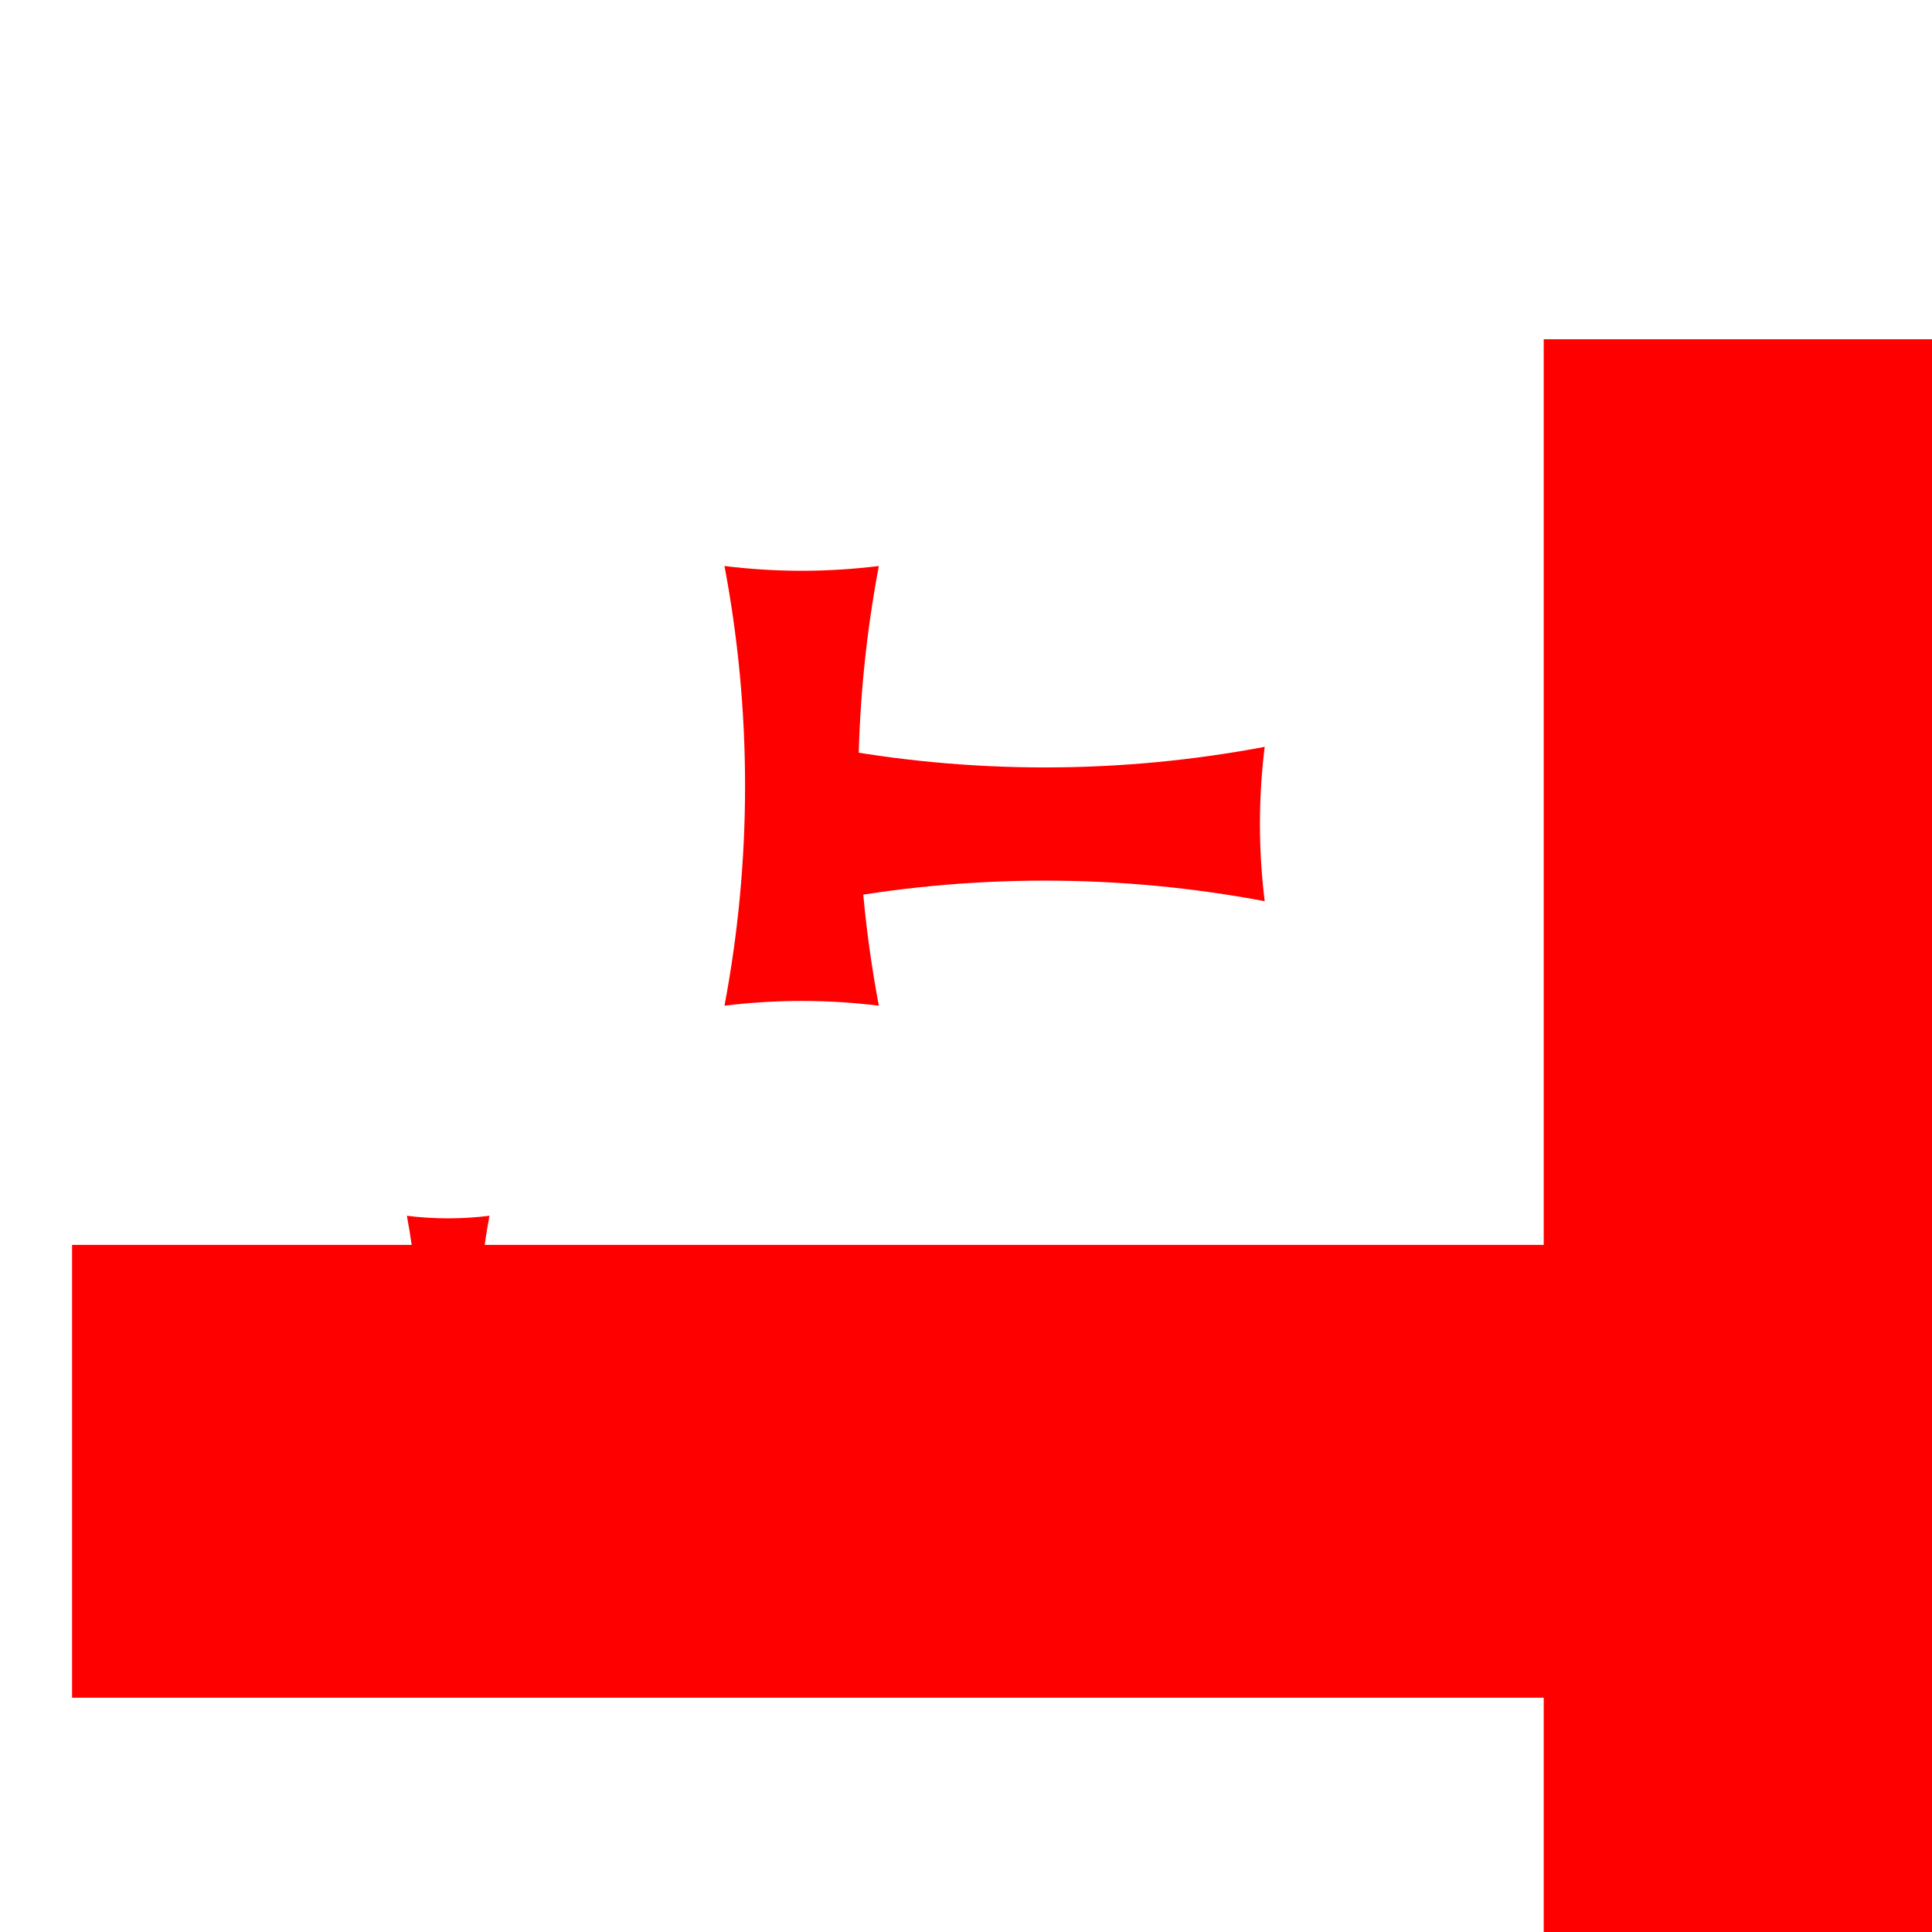 <?xml version="1.0" encoding="utf-8"?>
<!-- Generator: Adobe Illustrator 16.0.0, SVG Export Plug-In . SVG Version: 6.00 Build 0)  -->
<svg version="1.2" baseProfile="tiny"
	 id="svg2" xmlns:cc="http://creativecommons.org/ns#" xmlns:dc="http://purl.org/dc/elements/1.1/" xmlns:rdf="http://www.w3.org/1999/02/22-rdf-syntax-ns#"
	 xmlns="http://www.w3.org/2000/svg" xmlns:xlink="http://www.w3.org/1999/xlink" x="0px" y="0px" width="512px" height="512px"
	 viewBox="0 0 512 512" xml:space="preserve">
<g>
	<rect id="rect2993" x="0" fill="#FFFFFF" width="512.01" height="512.01"/>
	<g>
		<rect id="rect13" x="19.101" y="89.908" fill="#FFFFFF" width="899.999" height="600"/>
		<path id="path15" fill="#FF0000" d="M409.099,89.908v240H19.101v120h389.999v240h120v-240h390v-120h-390v-240H409.099z"/>
		<g>
			<g id="smallcross">
				<path fill="#FF0000" d="M212.45,151.259c-6.927,0-13.752-0.433-20.454-1.262c3.566,18.877,5.454,38.348,5.454,58.262
					c0,19.914-1.888,39.385-5.454,58.262c6.702-0.829,13.527-1.262,20.454-1.262c6.927,0,13.752,0.433,20.454,1.262
					c-3.566-18.877-5.454-38.347-5.454-58.262c0-19.914,1.888-39.385,5.454-58.262C226.202,150.826,219.377,151.259,212.45,151.259z
					"/>
				<g id="use17" transform="translate(64.45 10.117)">
					<path fill="#FF0000" d="M155.449,208.258c0,6.927-0.433,13.752-1.262,20.454c18.878-3.566,38.348-5.454,58.263-5.454
						c19.913,0,39.384,1.888,58.261,5.454c-0.829-6.702-1.262-13.527-1.262-20.454s0.433-13.752,1.262-20.454
						c-18.877,3.566-38.347,5.454-58.261,5.454c-19.914,0-39.385-1.888-58.263-5.454
						C155.017,194.507,155.449,201.332,155.449,208.258z"/>
				</g>
			</g>
			<g>
				<g id="smallcross_1_">
					<path fill="#FF0000" d="M725.75,514.567c-6.927,0-13.751-0.433-20.454-1.262c3.566,18.878,5.454,38.347,5.454,58.263
						c0,19.913-1.888,39.385-5.454,58.261c6.703-0.829,13.526-1.262,20.454-1.262c6.926,0,13.751,0.433,20.454,1.262
						c-3.566-18.876-5.454-38.347-5.454-58.261c0-19.915,1.888-39.385,5.454-58.263C739.501,514.134,732.677,514.567,725.75,514.567
						z"/>
					<g id="use19" transform="translate(235.55 131.22)">
						<path fill="#FF0000" d="M668.749,571.568c0,6.927-0.433,13.751-1.262,20.454c18.878-3.566,38.348-5.454,58.263-5.454
							c19.913,0,39.385,1.888,58.261,5.454c-0.829-6.703-1.262-13.528-1.262-20.454c0-6.927,0.433-13.753,1.262-20.456
							c-18.876,3.566-38.348,5.454-58.261,5.454c-19.915,0-39.385-1.888-58.263-5.454
							C668.316,557.815,668.749,564.641,668.749,571.568z"/>
					</g>
				</g>
				<g id="flag">
					<g id="smallcross_2_">
						<path fill="#FF0000" d="M725.75,151.259c-6.927,0-13.751-0.433-20.454-1.262c3.566,18.877,5.454,38.348,5.454,58.262
							c0,19.914-1.888,39.385-5.454,58.262c6.703-0.829,13.526-1.262,20.454-1.262s13.751,0.433,20.454,1.262
							c-3.566-18.877-5.454-38.347-5.454-58.262c0-19.914,1.888-39.385,5.454-58.262
							C739.501,150.826,732.677,151.259,725.75,151.259z"/>
						<g id="use21" transform="translate(235.55 10.117)">
							<path fill="#FF0000" d="M668.749,208.258c0,6.927-0.433,13.752-1.262,20.454c18.878-3.566,38.348-5.454,58.263-5.454
								c19.913,0,39.385,1.888,58.261,5.454c-0.829-6.702-1.262-13.527-1.262-20.454s0.433-13.752,1.262-20.454
								c-18.876,3.566-38.348,5.454-58.261,5.454c-19.915,0-39.385-1.888-58.263-5.454
								C668.316,194.507,668.749,201.332,668.749,208.258z"/>
						</g>
					</g>
					<g id="sdsds" transform="matrix(.535 0 0 .535 5.108 47.576)">
						<g id="smallcross_3_">
							<path fill="#FF0000" d="M212.45,514.567c-6.927,0-13.752-0.433-20.454-1.262c3.566,18.878,5.454,38.347,5.454,58.263
								c0,19.913-1.888,39.385-5.454,58.261c6.702-0.829,13.527-1.262,20.454-1.262c6.927,0,13.752,0.433,20.454,1.262
								c-3.566-18.876-5.454-38.347-5.454-58.261c0-19.915,1.888-39.385,5.454-58.263
								C226.202,514.134,219.377,514.567,212.45,514.567z"/>
							<g id="use23" transform="translate(64.45 131.22)">
								<path fill="#FF0000" d="M155.449,571.568c0,6.927-0.433,13.751-1.262,20.454c18.878-3.566,38.348-5.454,58.263-5.454
									c19.913,0,39.384,1.888,58.261,5.454c-0.829-6.703-1.262-13.528-1.262-20.454c0-6.927,0.433-13.753,1.262-20.456
									c-18.877,3.566-38.347,5.454-58.261,5.454c-19.914,0-39.385-1.888-58.263-5.454
									C155.017,557.815,155.449,564.641,155.449,571.568z"/>
							</g>
						</g>
					</g>
				</g>
			</g>
		</g>
	</g>
</g>
</svg>
